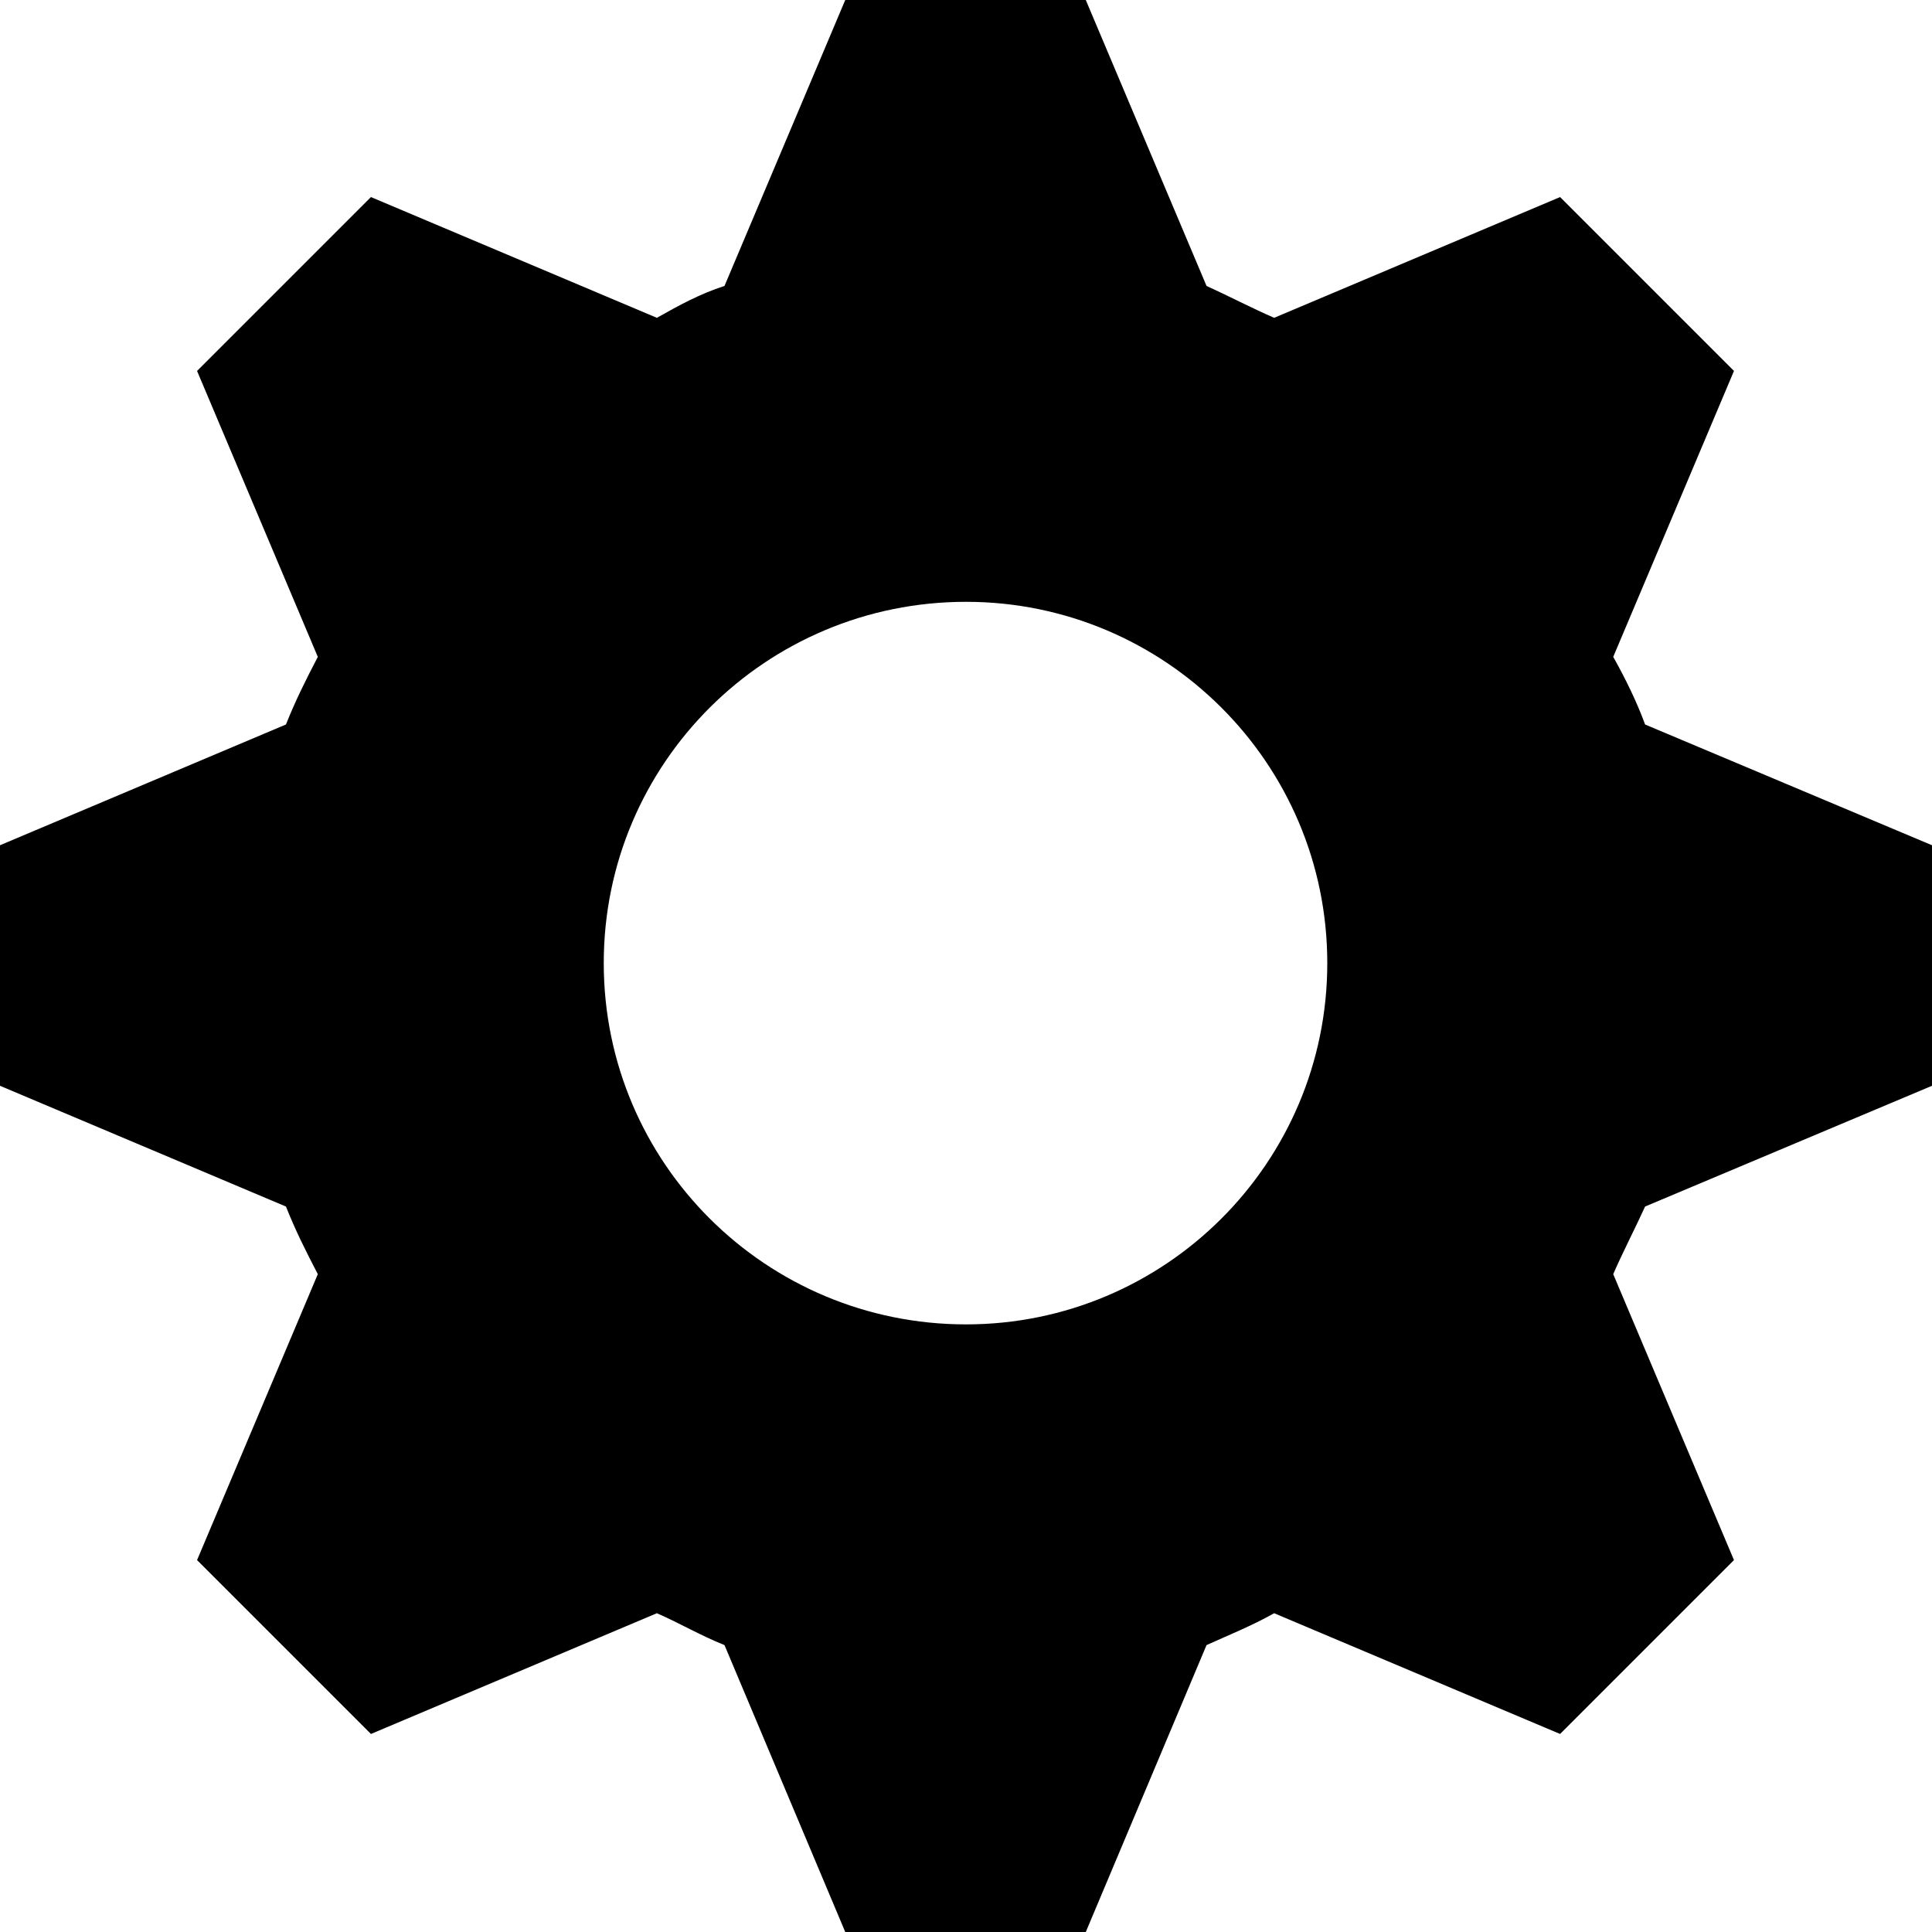 <svg width="20" height="20" viewBox="0 0 20 20" fill="none" xmlns="http://www.w3.org/2000/svg" xmlns:xlink="http://www.w3.org/1999/xlink">
	<desc>
			Created with Pixso.
	</desc>
	<defs/>
	<path id="Vector" d="M8.75 0L7.5 2.96C7.25 3.04 7.03 3.16 6.8 3.29L3.84 2.04L2.04 3.84L3.29 6.8C3.16 7.05 3.06 7.25 2.96 7.5L0 8.75L0 11.24L2.96 12.49C3.06 12.74 3.16 12.94 3.29 13.19L2.04 16.15L3.84 17.95L6.8 16.7C7.03 16.8 7.25 16.93 7.5 17.03L8.75 20L11.24 20L12.49 17.03C12.71 16.93 12.96 16.83 13.19 16.7L16.15 17.95L17.95 16.15L16.7 13.19C16.8 12.96 16.93 12.71 17.03 12.49L20 11.24L20 8.75L17.03 7.5C16.95 7.28 16.83 7.03 16.7 6.8L17.95 3.84L16.15 2.04L13.19 3.29C12.96 3.19 12.71 3.06 12.49 2.96L11.24 0L8.75 0ZM10 6.23C12.06 6.23 13.74 7.9 13.74 9.97C13.74 12.04 12.06 13.71 10 13.71C7.93 13.71 6.25 12.04 6.25 9.97C6.25 7.9 7.93 6.23 10 6.23Z" fill="#000000" fill-opacity="1" fill-rule="nonzero"/>
</svg>
